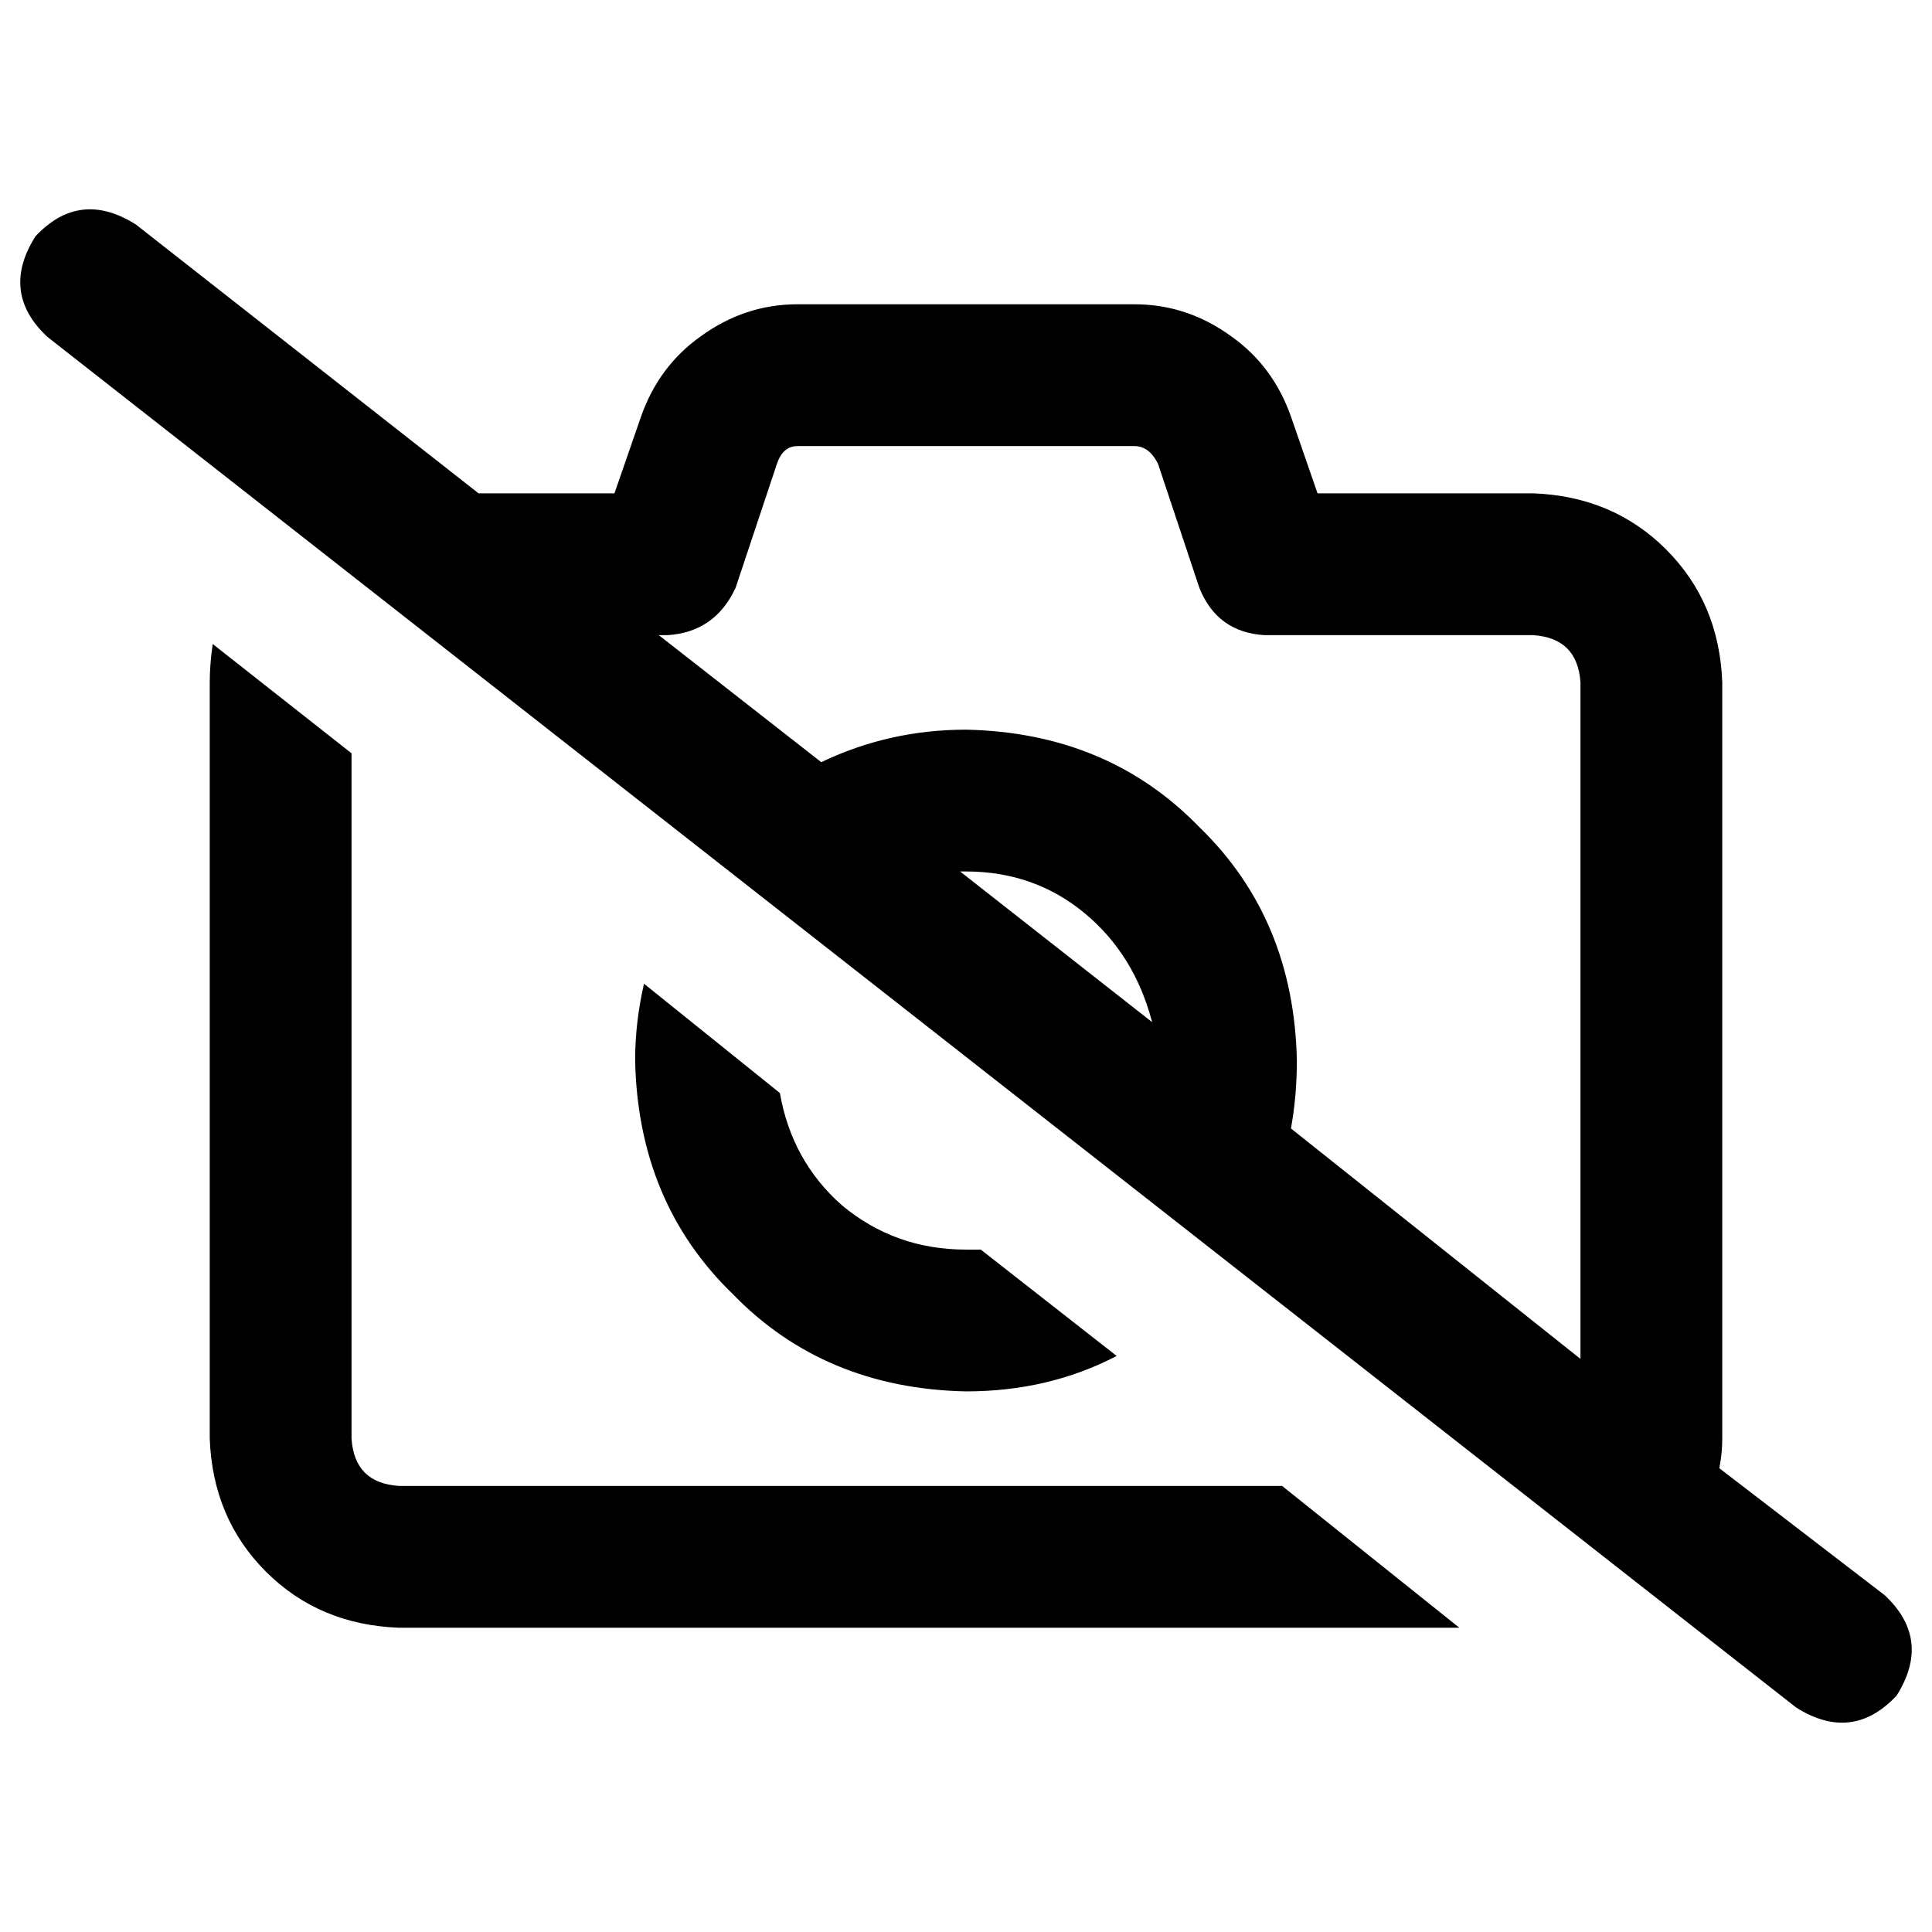 <svg xmlns="http://www.w3.org/2000/svg" viewBox="0 0 512 512">
  <path d="M 36.012 59.498 Q 21.138 50.104 9.394 62.63 Q 0 77.505 12.526 89.248 L 475.988 452.502 L 475.988 452.502 Q 490.862 461.896 502.606 449.37 Q 512 434.495 499.474 422.752 L 455.633 389.089 L 455.633 389.089 Q 456.416 385.174 456.416 381.26 L 456.416 180.844 L 456.416 180.844 Q 455.633 159.706 441.541 145.615 Q 427.45 131.523 406.312 130.74 L 349.162 130.74 L 349.162 130.74 L 342.116 110.385 L 342.116 110.385 Q 337.419 97.076 326.459 89.248 Q 314.716 80.636 300.624 80.636 L 211.376 80.636 L 211.376 80.636 Q 197.284 80.636 185.541 89.248 Q 174.581 97.076 169.884 110.385 L 162.838 130.74 L 162.838 130.74 L 126.826 130.74 L 126.826 130.74 L 36.012 59.498 L 36.012 59.498 Z M 174.581 168.318 L 176.93 168.318 L 174.581 168.318 L 176.93 168.318 Q 189.456 167.535 194.936 155.792 L 205.896 122.911 L 205.896 122.911 Q 207.462 118.214 211.376 118.214 L 300.624 118.214 L 300.624 118.214 Q 304.538 118.214 306.887 122.911 L 317.847 155.792 L 317.847 155.792 Q 322.544 167.535 335.07 168.318 L 406.312 168.318 L 406.312 168.318 Q 418.055 169.101 418.838 180.844 L 418.838 360.122 L 418.838 360.122 L 342.116 299.058 L 342.116 299.058 Q 343.682 290.446 343.682 281.052 Q 342.899 243.474 317.847 219.205 Q 293.578 194.153 256 193.37 Q 235.645 193.37 217.639 201.982 L 174.581 168.318 L 174.581 168.318 Z M 305.321 270.875 L 254.434 230.948 L 305.321 270.875 L 254.434 230.948 Q 255.217 230.948 255.217 230.948 Q 256 230.948 256 230.948 Q 274.006 230.948 287.315 241.908 Q 300.624 252.869 305.321 270.875 L 305.321 270.875 Z M 386.74 431.364 L 339.768 393.786 L 386.74 431.364 L 339.768 393.786 L 105.688 393.786 L 105.688 393.786 Q 93.945 393.003 93.162 381.26 L 93.162 199.633 L 93.162 199.633 L 56.367 170.667 L 56.367 170.667 Q 55.584 176.147 55.584 180.844 L 55.584 381.26 L 55.584 381.26 Q 56.367 402.398 70.459 416.489 Q 84.55 430.581 105.688 431.364 L 386.74 431.364 L 386.74 431.364 Z M 295.927 359.339 L 259.914 331.156 L 295.927 359.339 L 259.914 331.156 Q 259.914 331.156 259.132 331.156 Q 257.566 331.156 256 331.156 Q 237.211 331.156 223.119 319.413 Q 209.81 307.67 206.679 289.664 L 170.667 260.697 L 170.667 260.697 Q 168.318 270.875 168.318 281.052 Q 169.101 318.63 194.153 342.899 Q 218.422 367.951 256 368.734 Q 277.921 368.734 295.927 359.339 L 295.927 359.339 Z" />
</svg>